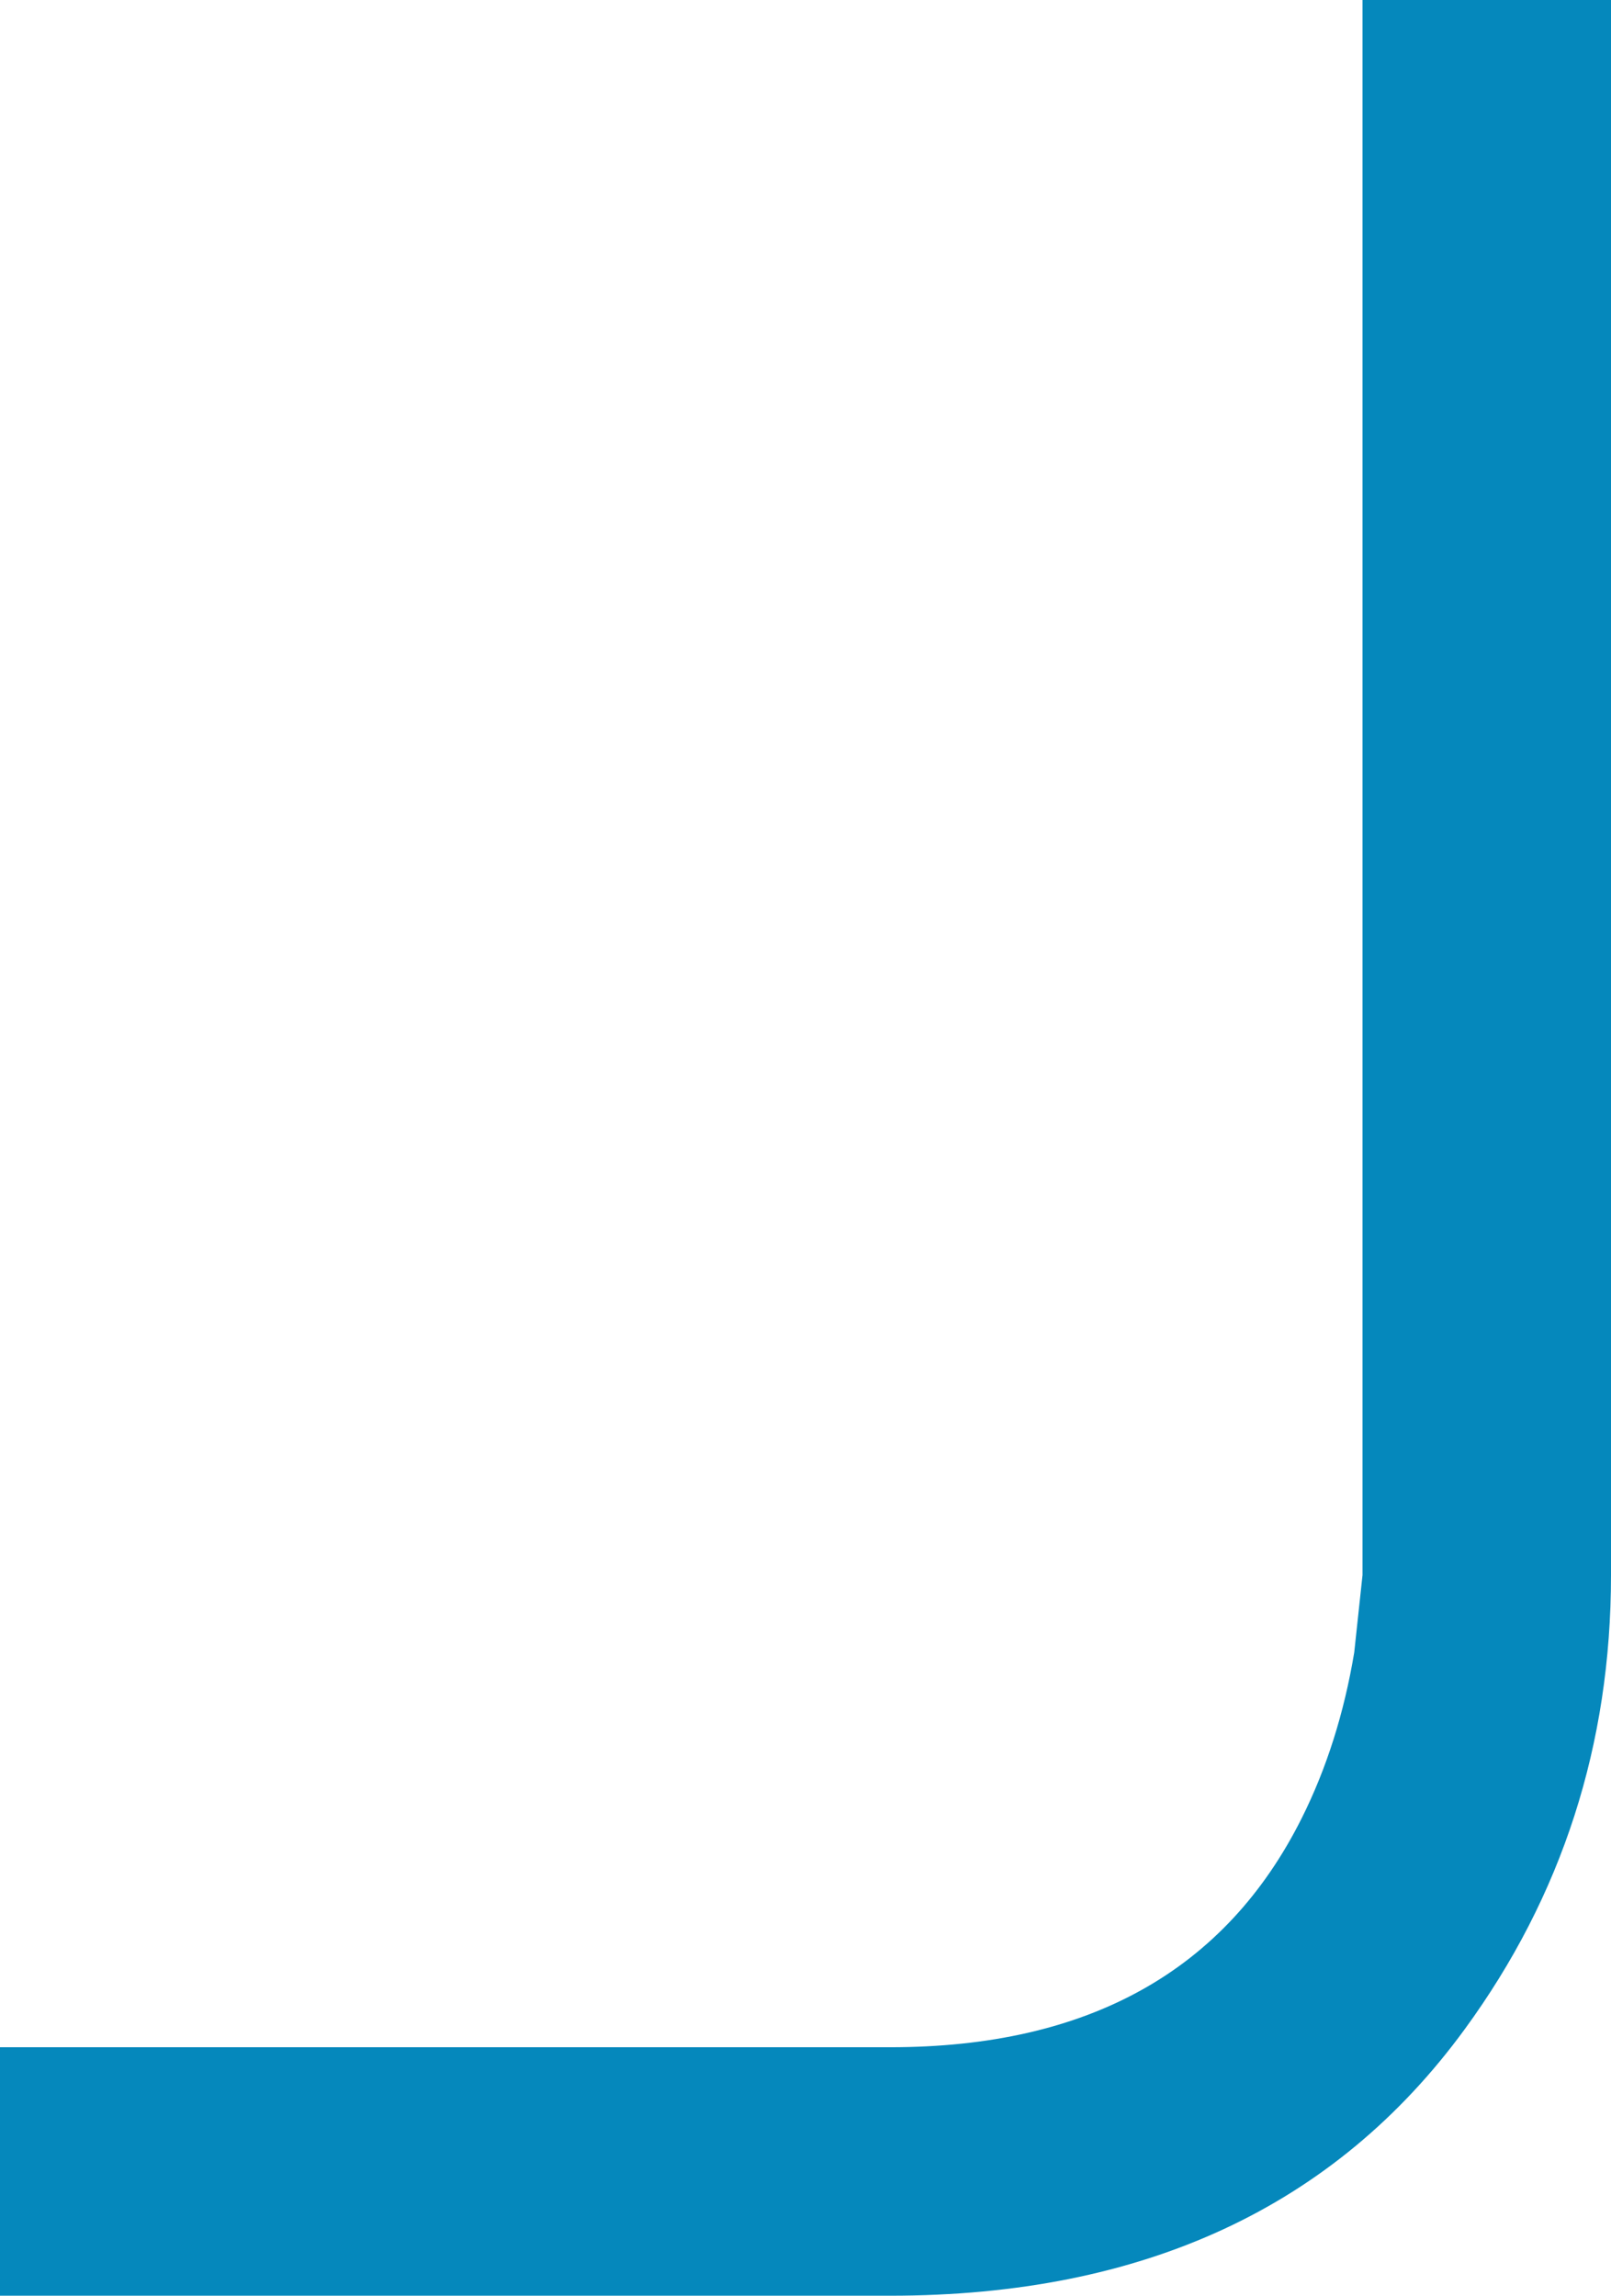 <?xml version="1.0" encoding="UTF-8" standalone="no"?>
<svg xmlns:ffdec="https://www.free-decompiler.com/flash" xmlns:xlink="http://www.w3.org/1999/xlink" ffdec:objectType="shape" height="83.15px" width="58.35px" xmlns="http://www.w3.org/2000/svg">
  <g transform="matrix(1.0, 0.0, 0.0, 1.0, 0.0, 0.0)">
    <path d="M58.35 0.0 L58.35 57.05 Q58.35 66.25 53.05 73.5 46.0 83.15 32.25 83.15 L0.0 83.15 0.0 74.15 32.25 74.15 Q43.0 74.15 47.15 65.85 48.5 63.15 49.05 59.85 L49.35 57.05 49.35 0.0 58.35 0.0" fill="#0588bc" fill-rule="evenodd" stroke="none"/>
  </g>
</svg>
